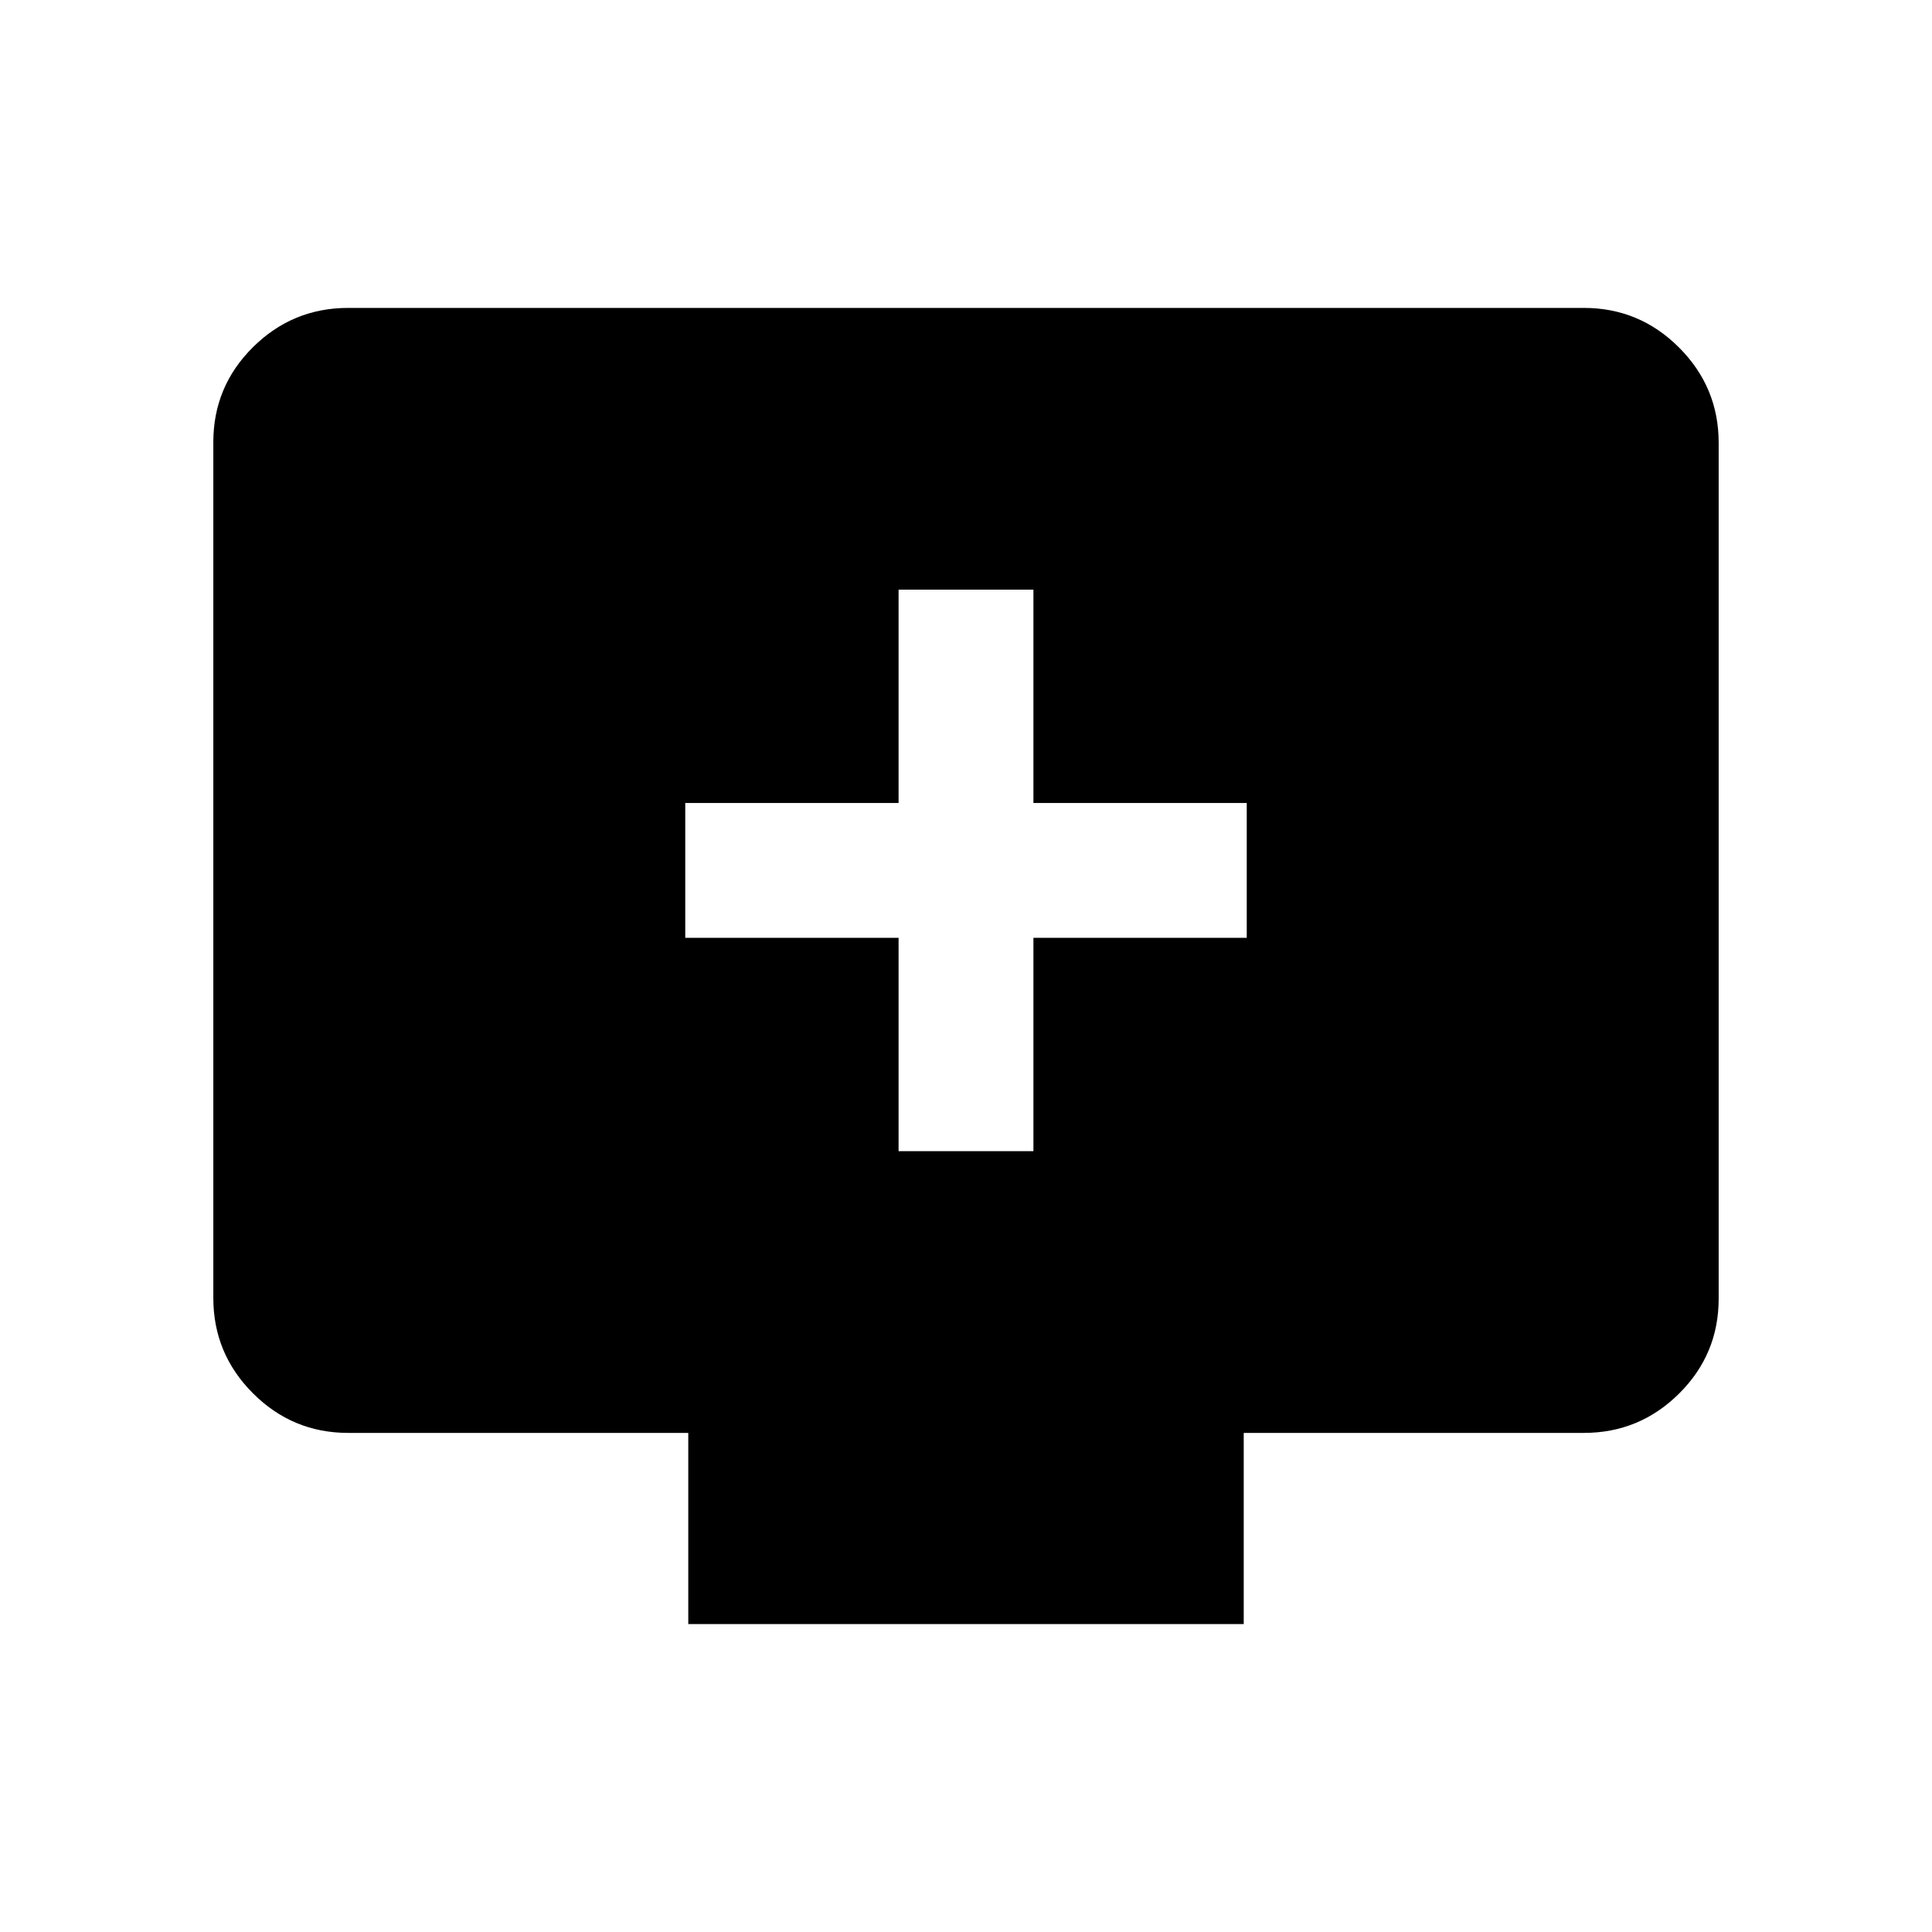 <svg xmlns="http://www.w3.org/2000/svg" height="20" viewBox="0 -960 960 960" width="20"><path d="M446.5-388h67v-106h106v-67h-106v-106h-67v106h-106v67h106v106ZM342-153v-95H173q-27.64 0-47.32-19.69Q106-287.39 106-315.04v-425.24q0-27.66 19.68-47.19Q145.36-807 173-807h614q27.64 0 47.32 19.69Q854-767.61 854-739.96v425.24q0 27.66-19.68 47.19Q814.64-248 787-248H618v95H342Z"/></svg>